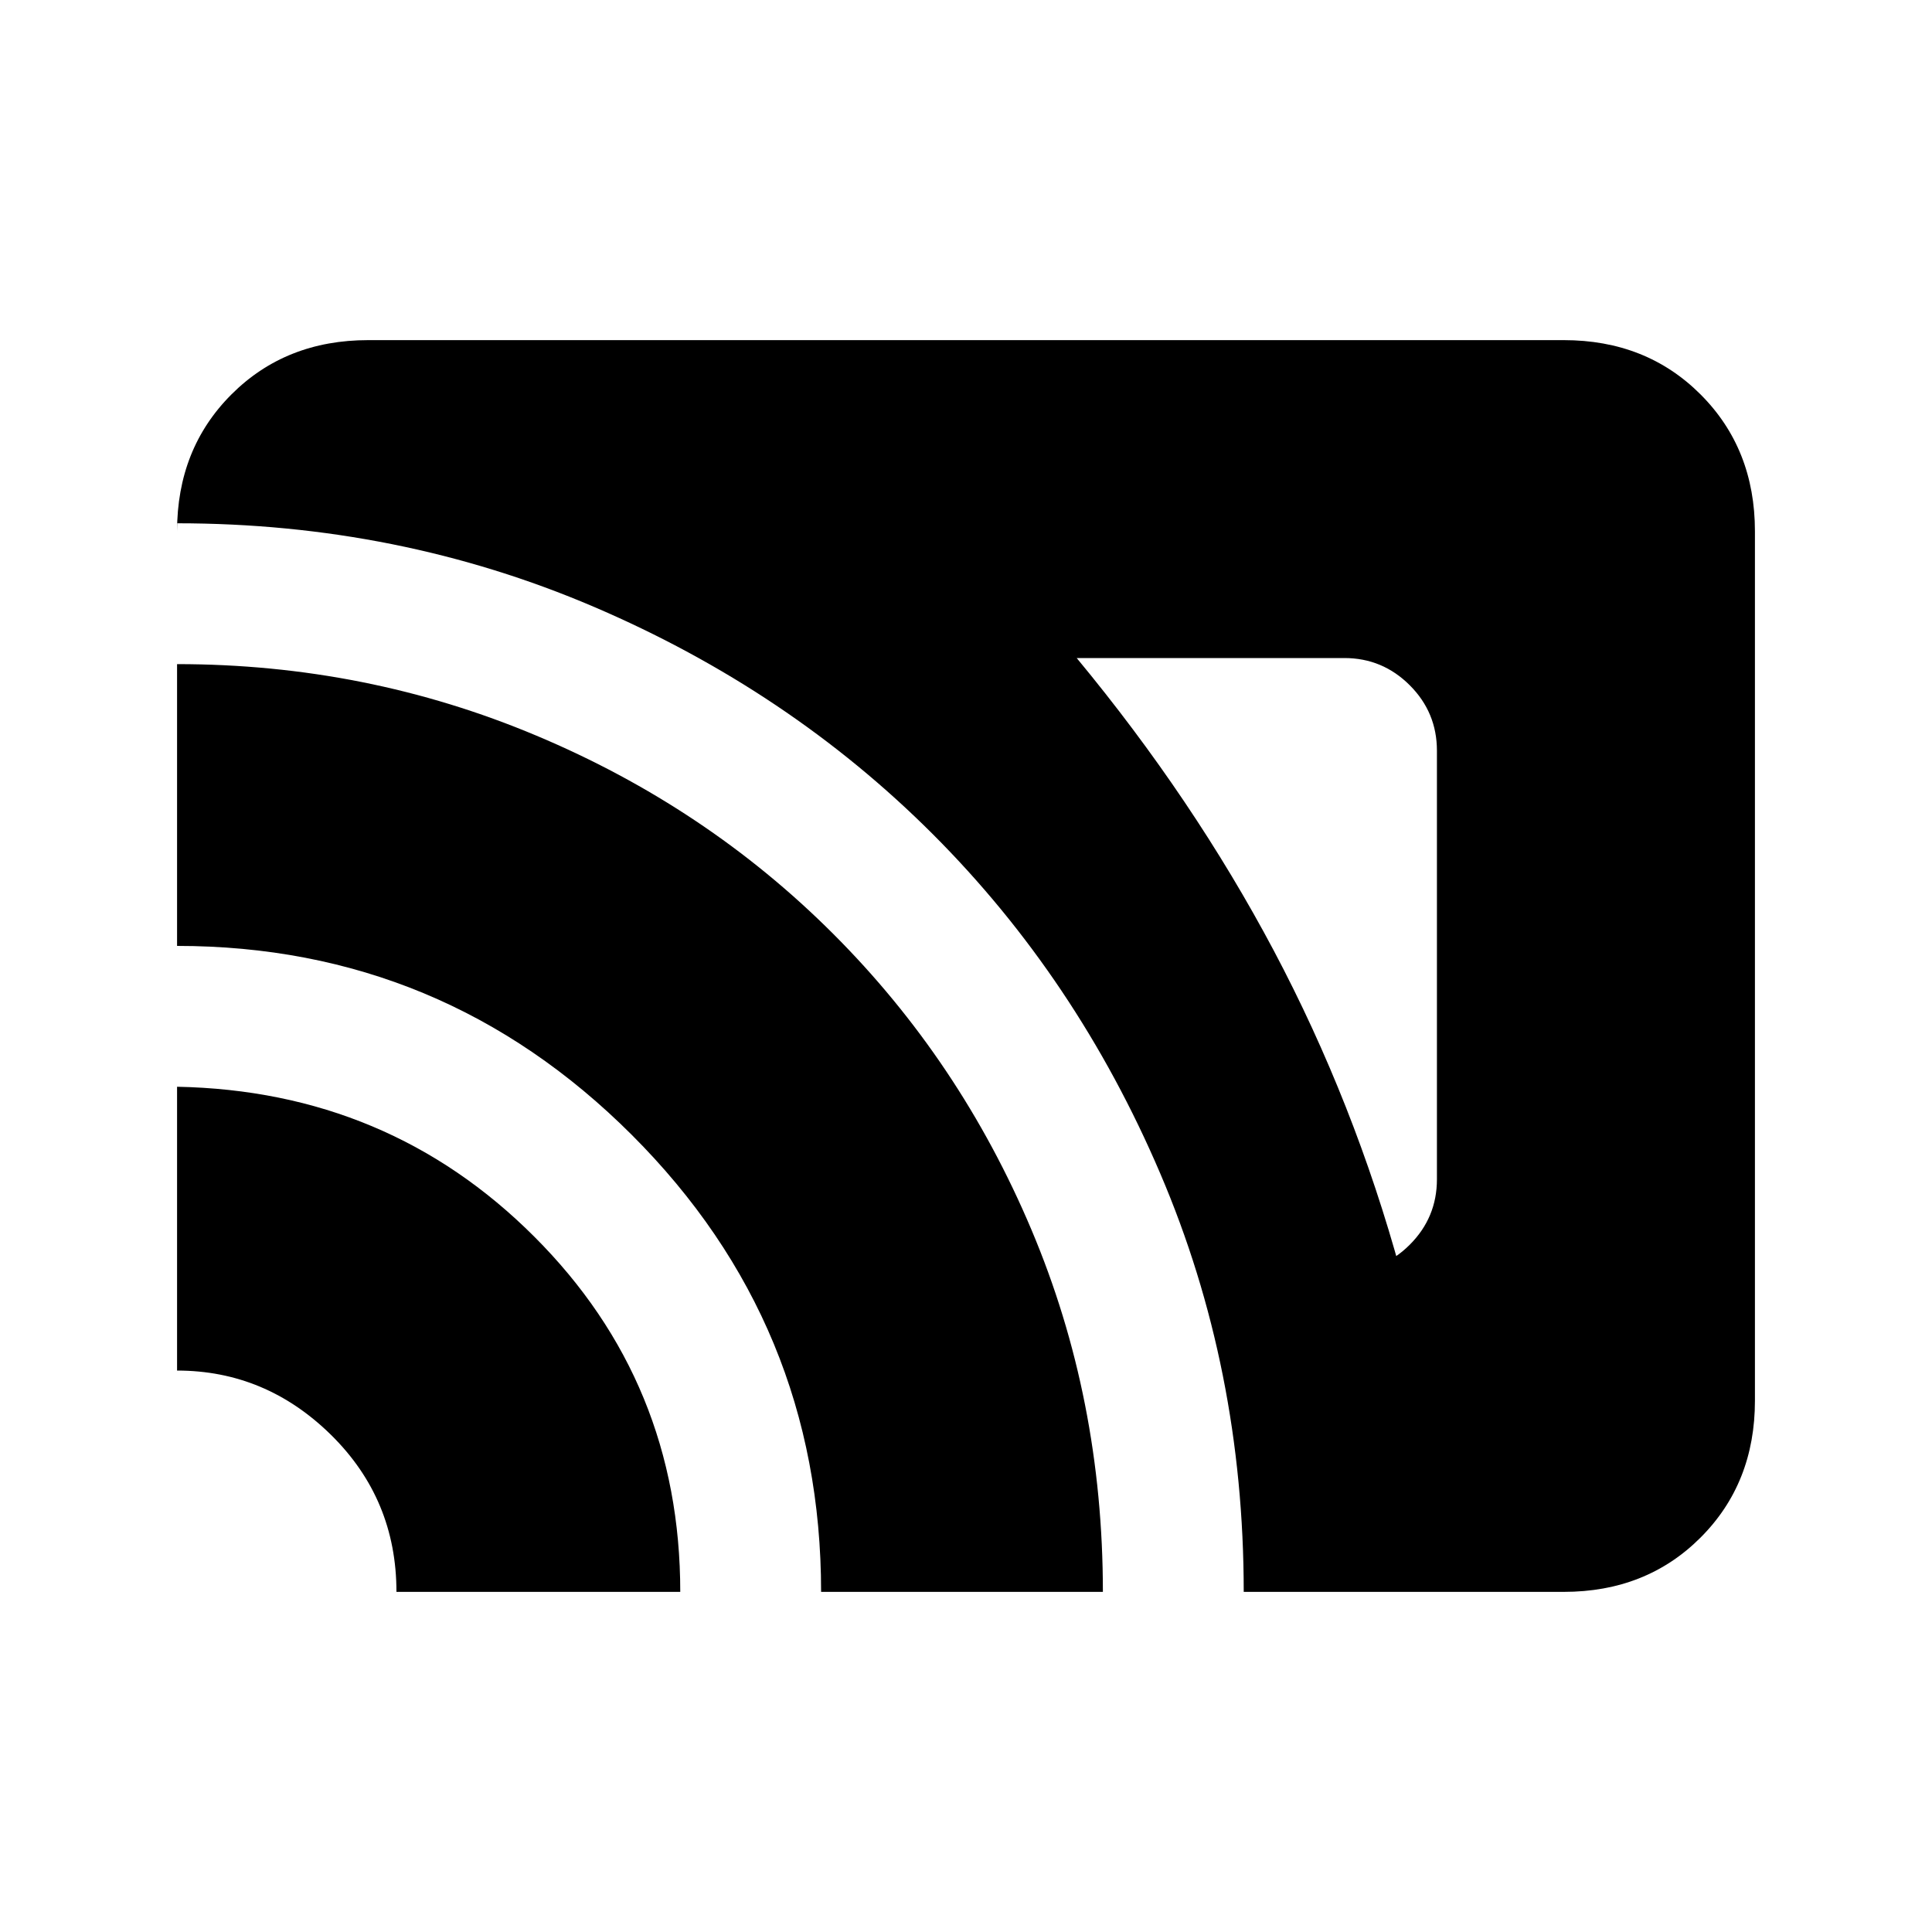<svg xmlns="http://www.w3.org/2000/svg" height="20" width="20"><path d="M14.5 13.167H13.917Q14.312 13.167 14.594 12.885Q14.875 12.604 14.875 12.208V7.771Q14.875 7.375 14.594 7.094Q14.312 6.812 13.917 6.812H11.146Q12.354 8.271 13.188 9.844Q14.021 11.417 14.5 13.167ZM12.875 16.479Q12.875 14.167 12.01 12.146Q11.146 10.125 9.656 8.635Q8.167 7.146 6.146 6.281Q4.125 5.417 1.833 5.417V5.5Q1.833 4.646 2.396 4.083Q2.958 3.521 3.812 3.521H16.188Q17.042 3.521 17.604 4.083Q18.167 4.646 18.167 5.5V14.5Q18.167 15.354 17.604 15.917Q17.042 16.479 16.188 16.479ZM8.5 16.479Q8.5 13.708 6.542 11.75Q4.583 9.792 1.833 9.792V6.875Q3.792 6.875 5.552 7.615Q7.312 8.354 8.625 9.667Q9.938 10.979 10.677 12.729Q11.417 14.479 11.417 16.479ZM4.104 16.479Q4.104 15.521 3.427 14.854Q2.75 14.188 1.833 14.188V11.25Q4.021 11.292 5.531 12.802Q7.042 14.312 7.042 16.479Z"/></svg>